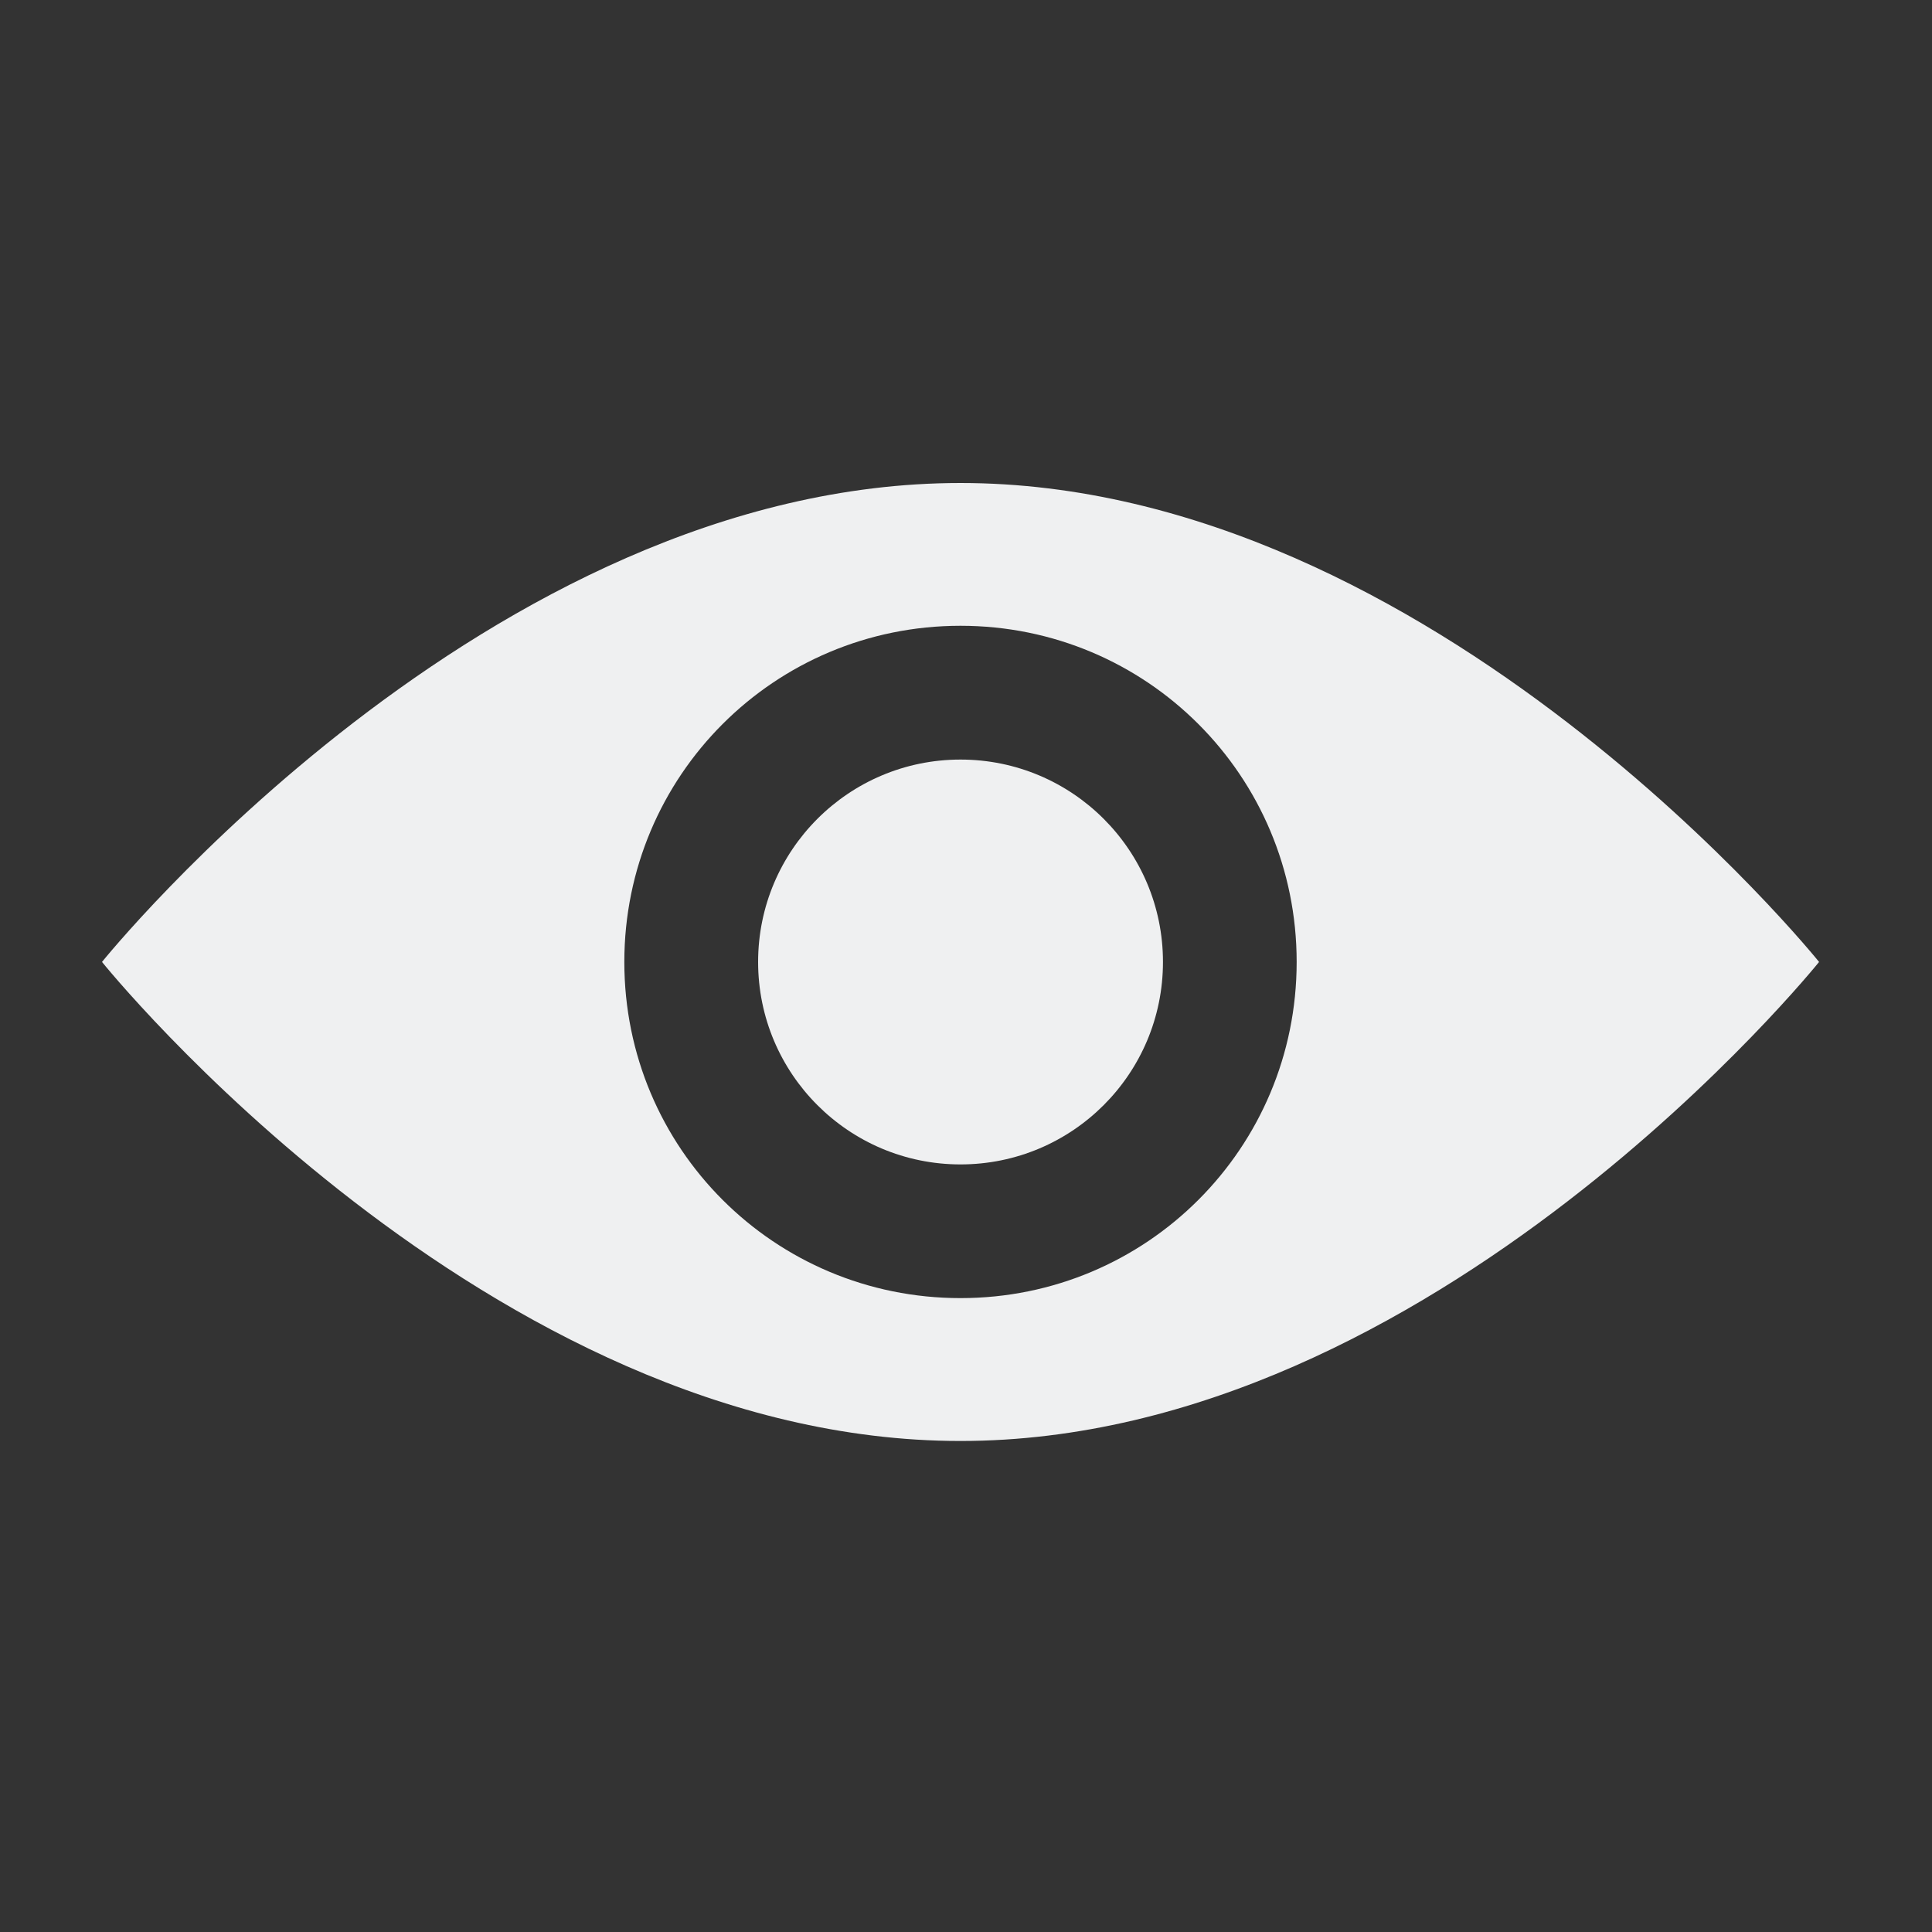 <svg width="20" height="20" viewBox="0 0 20 20" fill="none" xmlns="http://www.w3.org/2000/svg">
<rect x="0" y="0" width="20" height="20" fill="#333333" stroke="none"/>
<path fill-rule="evenodd" clip-rule="evenodd" d="M9.943 5C5.041 5 1.056 9.958 1.056 9.958C1.056 9.958 5.041 14.917 9.943 14.917C14.845 14.917 18.831 9.958 18.831 9.958C18.831 9.958 14.845 5 9.943 5ZM9.943 13.438C8.016 13.438 6.463 11.886 6.463 9.958C6.463 8.031 8.016 6.478 9.943 6.478C11.87 6.478 13.423 8.031 13.423 9.958C13.423 11.886 11.87 13.438 9.943 13.438Z" fill="#EFF0F1"/>
<path fill-rule="evenodd" clip-rule="evenodd" d="M12.039 9.958C12.039 11.116 11.101 12.054 9.943 12.054C8.786 12.054 7.848 11.116 7.848 9.958C7.848 8.801 8.786 7.863 9.943 7.863C11.101 7.863 12.039 8.801 12.039 9.958Z" fill="#EFF0F1"/>
</svg>
